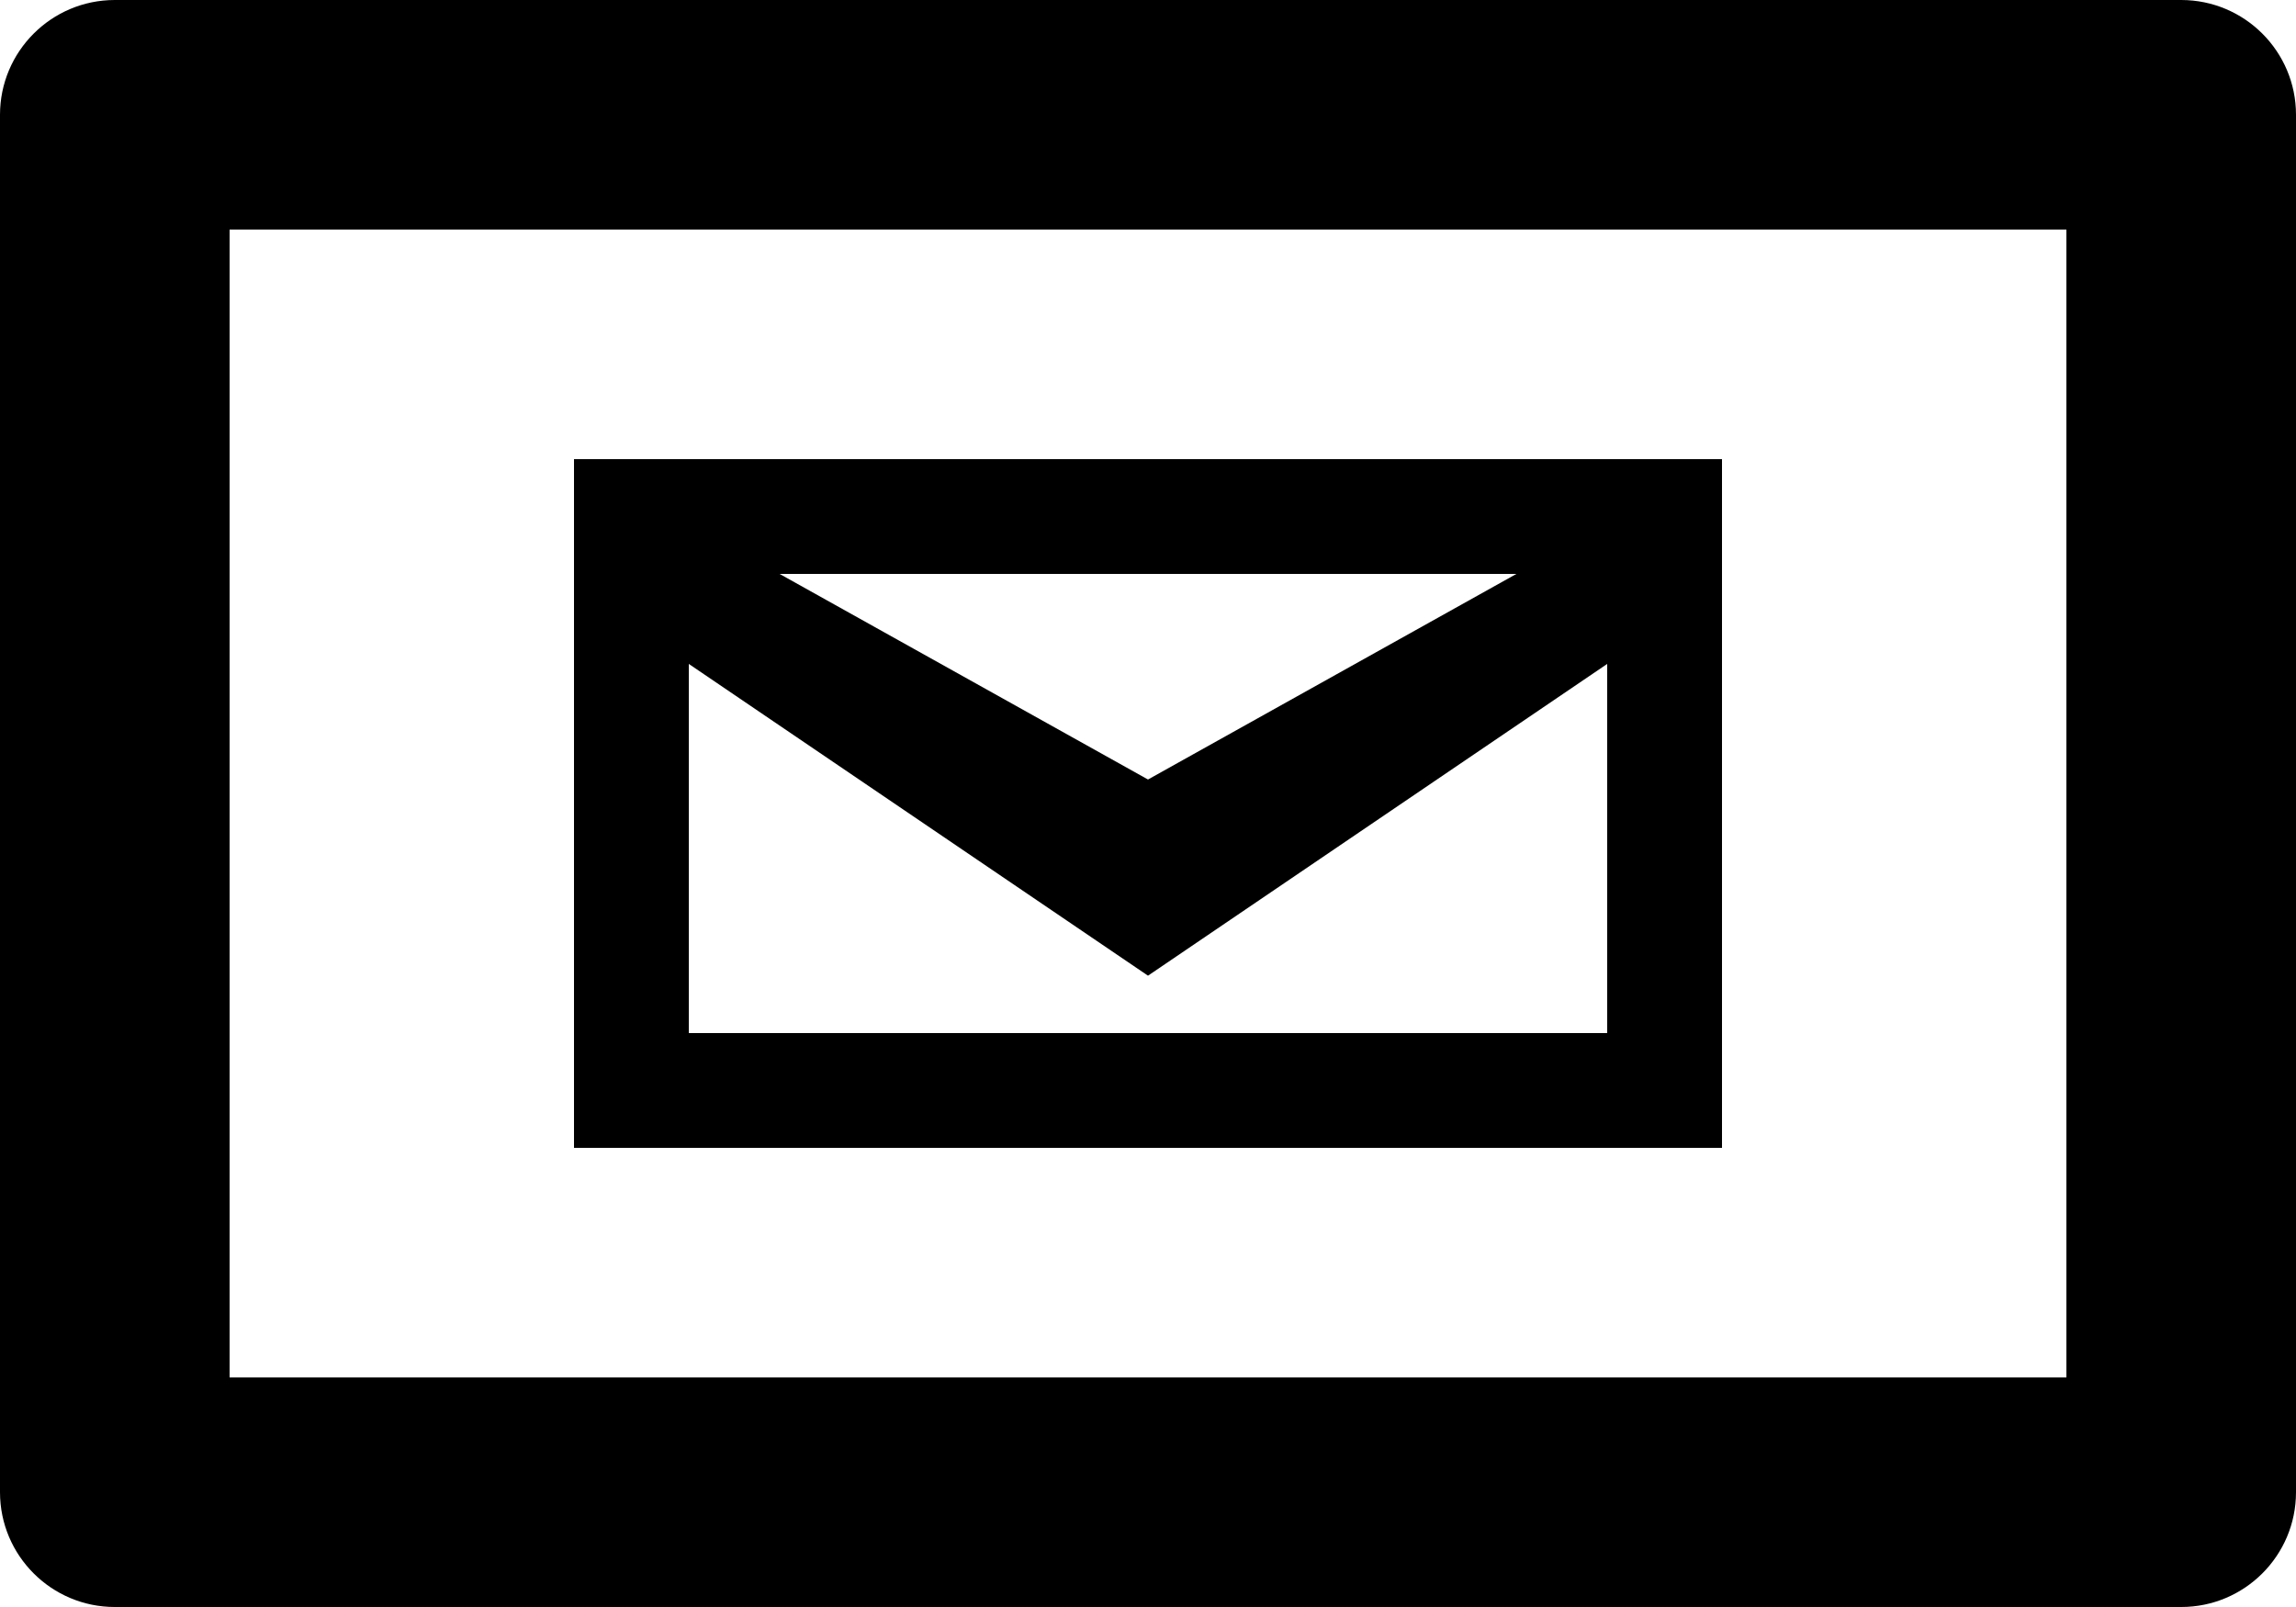 <svg xmlns="http://www.w3.org/2000/svg" width="20" height="14" viewBox="0 0 20 14">
  <path d="M8,10 L18,10 L18,16 L8,16 L8,10 Z M9.791,11 L13,12.791 L16.209,11 L9.791,11 Z M17,11.784 L13,14.5 L9,11.784 L9,15 L17,15 L17,11.784 Z M4,6 L22,6 C22.552,6 23,6.448 23,7 L23,19 C23,19.552 22.552,20 22,20 L4,20 C3.448,20 3,19.552 3,19 L3,7 C3,6.448 3.448,6 4,6 Z M5,8 L5,18 L21,18 L21,8 L5,8 Z" transform="translate(-3 -6)"/>
</svg>
